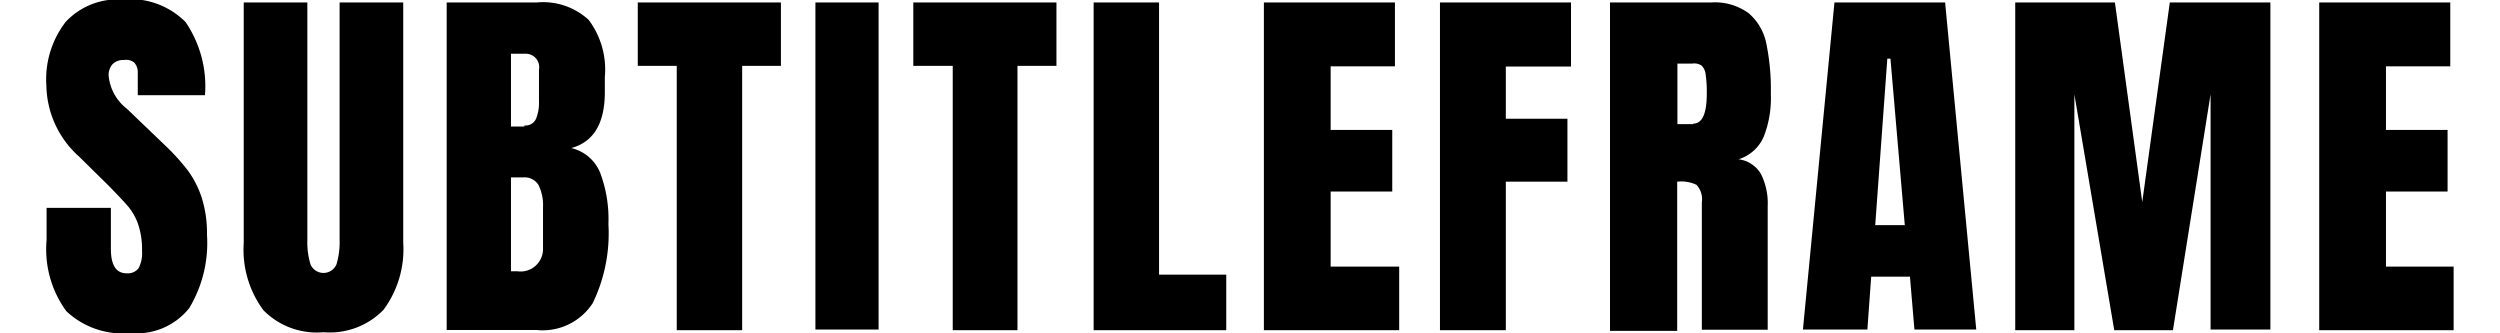 <svg id="sf-logo" data-name="Subtitle Frame logo" xmlns="http://www.w3.org/2000/svg" viewBox="0 0 107.46 14.88" width="120" height="16"><title>logo-subtitleframe</title><path class="sf-logo" d="M5.43,18.78a4.69,4.69,0,0,1-.88-3.18V14.17H7.42V16q0,1.09.7,1.09a0.61,0.61,0,0,0,.54-0.23,1.46,1.46,0,0,0,.15-0.77,3.5,3.5,0,0,0-.17-1.18,2.58,2.58,0,0,0-.43-0.78q-0.26-.31-0.94-1L6,11.88A4.34,4.34,0,0,1,4.54,8.71,4.19,4.19,0,0,1,5.4,5.87a3.16,3.16,0,0,1,2.51-1,3.49,3.49,0,0,1,2.84,1,5.08,5.08,0,0,1,.87,3.27h-3l0-1a0.64,0.64,0,0,0-.16-0.46A0.59,0.59,0,0,0,8,7.57a0.66,0.66,0,0,0-.51.19,0.73,0.73,0,0,0-.17.51,2.12,2.12,0,0,0,.82,1.48l1.7,1.63a9.75,9.75,0,0,1,1,1.1,4.3,4.3,0,0,1,.63,1.22,5.25,5.25,0,0,1,.24,1.67,5.64,5.64,0,0,1-.79,3.27A3,3,0,0,1,8.3,19.76,3.68,3.68,0,0,1,5.43,18.78Z" transform="translate(-4.54 -4.89)"/><path class="sf-logo" d="M14.23,18.74a4.54,4.54,0,0,1-.88-3V5h2.84V15.6a3.43,3.43,0,0,0,.14,1.09,0.63,0.63,0,0,0,1.16,0,3.42,3.42,0,0,0,.14-1.1V5h2.84V15.72a4.54,4.54,0,0,1-.88,3,3.34,3.34,0,0,1-2.68,1A3.34,3.34,0,0,1,14.23,18.74Z" transform="translate(-4.54 -4.89)"/><path class="sf-logo" d="M22.43,5h4a3,3,0,0,1,2.32.78,3.7,3.7,0,0,1,.72,2.55V9q0,2.09-1.5,2.5a1.84,1.84,0,0,1,1.29,1.1,5.87,5.87,0,0,1,.37,2.29,7.15,7.15,0,0,1-.7,3.53,2.66,2.66,0,0,1-2.52,1.2h-4V5Zm3.45,5.49a0.51,0.51,0,0,0,.51-0.28,1.85,1.85,0,0,0,.14-0.79V8a0.6,0.6,0,0,0-.63-0.71H25.28v3.25h0.6ZM26.71,16V14.15a2.05,2.05,0,0,0-.2-1,0.73,0.73,0,0,0-.69-0.34H25.28V17l0.29,0A1,1,0,0,0,26.71,16Z" transform="translate(-4.54 -4.89)"/><path class="sf-logo" d="M32.68,19.63V7.83H30.94V5h6.39V7.83H35.6v11.8H32.68Z" transform="translate(-4.54 -4.89)"/><path class="sf-logo" d="M38.87,19.63V5h2.82v14.6H38.87Z" transform="translate(-4.54 -4.89)"/><path class="sf-logo" d="M45,19.63V7.83H43.24V5h6.39V7.83H47.89v11.8H45Z" transform="translate(-4.54 -4.89)"/><path class="sf-logo" d="M51.29,19.63V5h2.92V17.15h3v2.48H51.29Z" transform="translate(-4.54 -4.89)"/><path class="sf-logo" d="M58.89,19.63V5h5.85V7.85H61.87v2.84h2.75v2.75H61.87v3.35h3.06v2.84h-6Z" transform="translate(-4.54 -4.89)"/><path class="sf-logo" d="M66.75,19.63V5h5.85V7.86H69.69v2.33h2.75V13H69.69v6.63H66.75Z" transform="translate(-4.54 -4.89)"/><path class="sf-logo" d="M74.38,5h4.49a2.54,2.54,0,0,1,1.66.48,2.41,2.41,0,0,1,.79,1.36,10.13,10.13,0,0,1,.2,2.24A4.71,4.71,0,0,1,81.2,11a1.81,1.81,0,0,1-1.12,1,1.35,1.35,0,0,1,1,.66,2.91,2.91,0,0,1,.3,1.43l0,5.52H78.44V13.92a0.94,0.94,0,0,0-.24-0.78A1.59,1.59,0,0,0,77.34,13v6.66h-3V5Zm3.67,5.41q0.61,0,.61-1.33a5.39,5.39,0,0,0-.05-0.87,0.64,0.64,0,0,0-.19-0.4A0.61,0.61,0,0,0,78,7.73H77.35v2.7h0.7Z" transform="translate(-4.54 -4.89)"/><path class="sf-logo" d="M82.95,19.63L84.36,5H89.3l1.39,14.6H87.93l-0.2-2.36H86l-0.17,2.36H82.95Zm3.23-4.69H87.5L86.86,7.51H86.72Z" transform="translate(-4.54 -4.89)"/><path class="sf-logo" d="M92.43,19.63V5h4.45l1.22,8.91L99.33,5h4.49v14.6h-2.67V9.1L99.47,19.63H96.85L95.07,9.1V19.63H92.43Z" transform="translate(-4.54 -4.89)"/><path class="sf-logo" d="M106,19.63V5h5.85V7.85h-2.87v2.84h2.75v2.75h-2.75v3.35H112v2.84h-6Z" transform="translate(-4.54 -4.89)"/></svg>